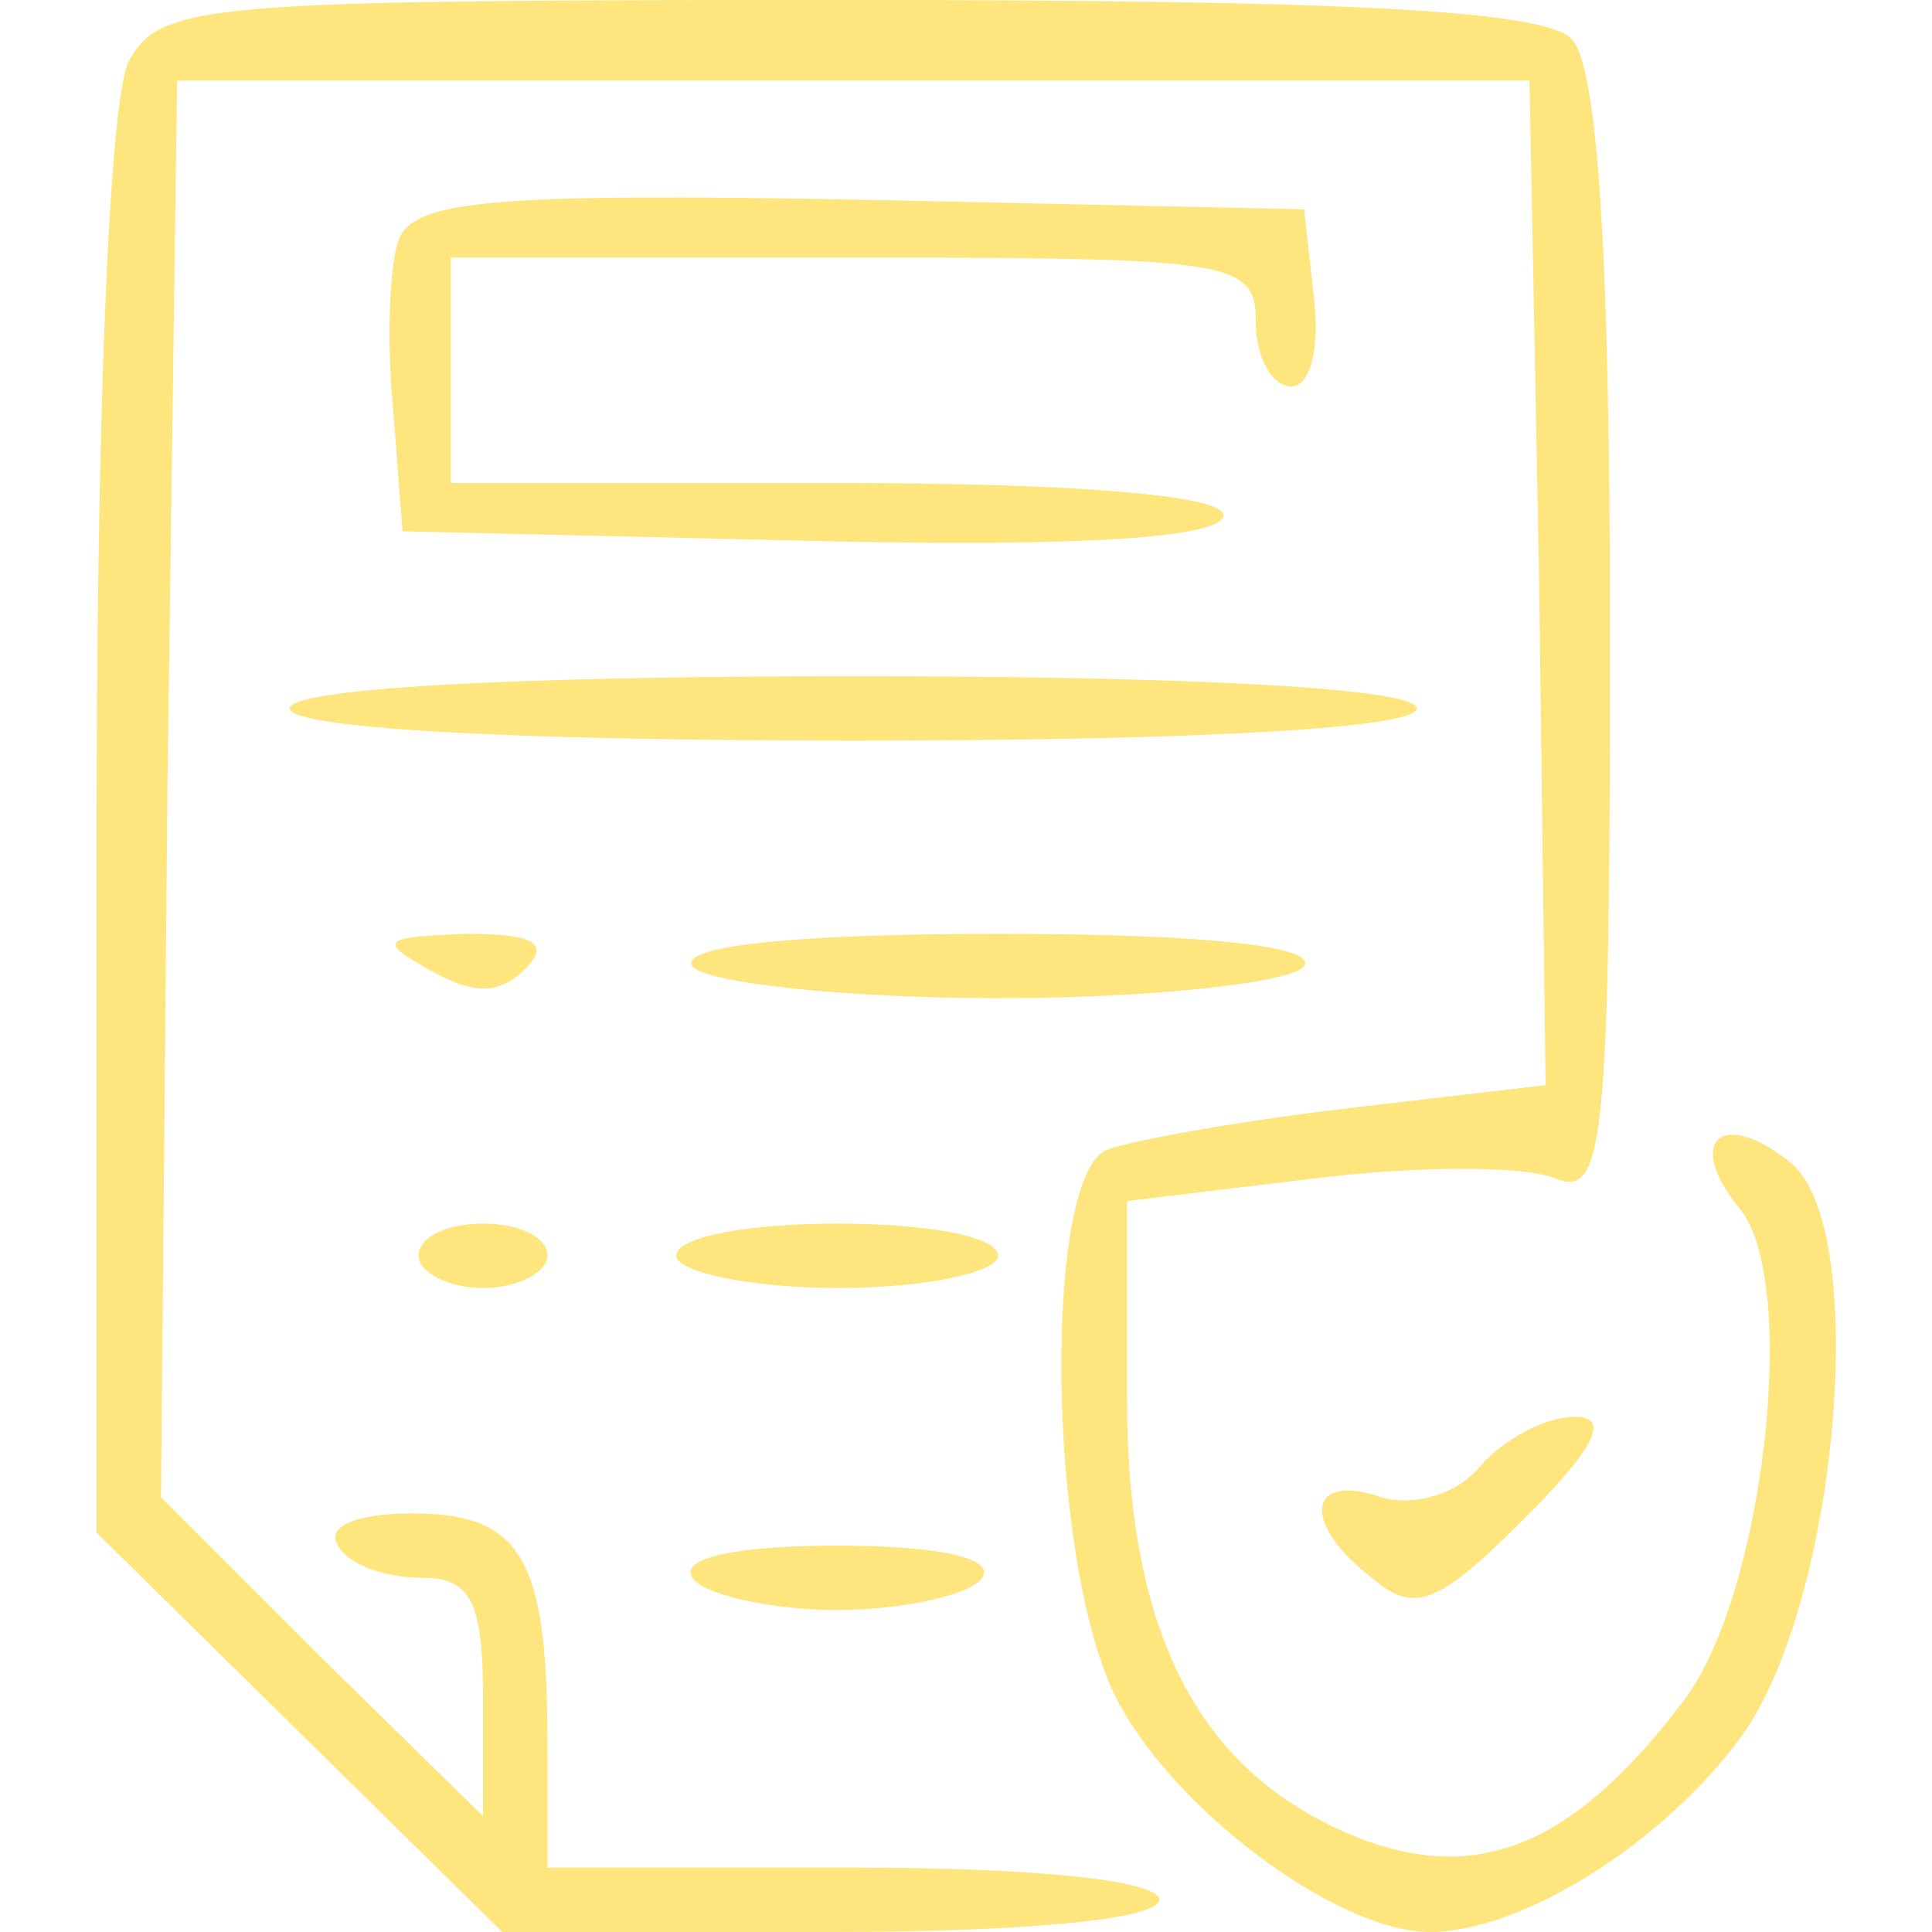 <?xml version="1.0" standalone="no"?>
<!DOCTYPE svg PUBLIC "-//W3C//DTD SVG 20010904//EN"
 "http://www.w3.org/TR/2001/REC-SVG-20010904/DTD/svg10.dtd">
<svg version="1.0" xmlns="http://www.w3.org/2000/svg"
 width="60pt" height="60pt" viewBox="0 0 60 60"
 preserveAspectRatio="xMidYMid meet">

<g transform="translate(0,60) scale(0.1,-0.1)"
fill="#ffe57e" stroke="none">
<path d="M40 581 c-6 -12 -10 -107 -10 -238 l0 -219 63 -62 63 -62 102 0 c61
0 102 4 102 10 0 6 -38 10 -95 10 l-95 0 0 39 c0 57 -8 71 -42 71 -17 0 -27
-4 -23 -10 3 -6 15 -10 26 -10 15 0 19 -7 19 -37 l0 -37 -50 49 -50 50 2 220
3 220 210 0 210 0 3 -156 2 -156 -60 -7 c-34 -4 -68 -10 -76 -13 -20 -7 -19
-125 2 -169 17 -35 69 -74 98 -74 29 0 73 28 97 61 30 42 40 158 15 178 -21
17 -33 7 -16 -14 19 -22 8 -120 -17 -153 -34 -45 -64 -58 -103 -42 -48 20 -70
63 -70 136 l0 61 58 7 c32 4 66 4 75 0 15 -6 17 10 17 168 0 122 -4 178 -12
186 -9 9 -73 12 -225 12 -200 0 -213 -1 -223 -19z"/>
<path d="M124 526 c-3 -7 -4 -31 -2 -52 l3 -39 128 -3 c82 -2 127 1 127 8 0 6
-44 10 -120 10 l-120 0 0 35 0 35 125 0 c118 0 125 -1 125 -20 0 -11 5 -20 11
-20 6 0 9 12 7 28 l-3 27 -138 3 c-111 2 -138 0 -143 -12z"/>
<path d="M90 380 c0 -6 65 -10 175 -10 110 0 175 4 175 10 0 6 -65 10 -175 10
-110 0 -175 -4 -175 -10z"/>
<path d="M133 299 c14 -8 22 -8 30 0 8 8 3 11 -18 11 -26 -1 -28 -2 -12 -11z"/>
<path d="M215 300 c3 -5 46 -10 95 -10 49 0 92 5 95 10 4 6 -30 10 -95 10 -65
0 -99 -4 -95 -10z"/>
<path d="M130 210 c0 -5 9 -10 20 -10 11 0 20 5 20 10 0 6 -9 10 -20 10 -11 0
-20 -4 -20 -10z"/>
<path d="M210 210 c0 -5 23 -10 50 -10 28 0 50 5 50 10 0 6 -22 10 -50 10 -27
0 -50 -4 -50 -10z"/>
<path d="M460 145 c-7 -9 -21 -13 -31 -10 -23 8 -25 -8 -3 -25 13 -11 20 -9
47 18 23 23 27 32 16 32 -9 0 -22 -7 -29 -15z"/>
<path d="M215 110 c3 -5 24 -10 45 -10 21 0 42 5 45 10 4 6 -13 10 -45 10 -32
0 -49 -4 -45 -10z"/>
</g>
</svg>
